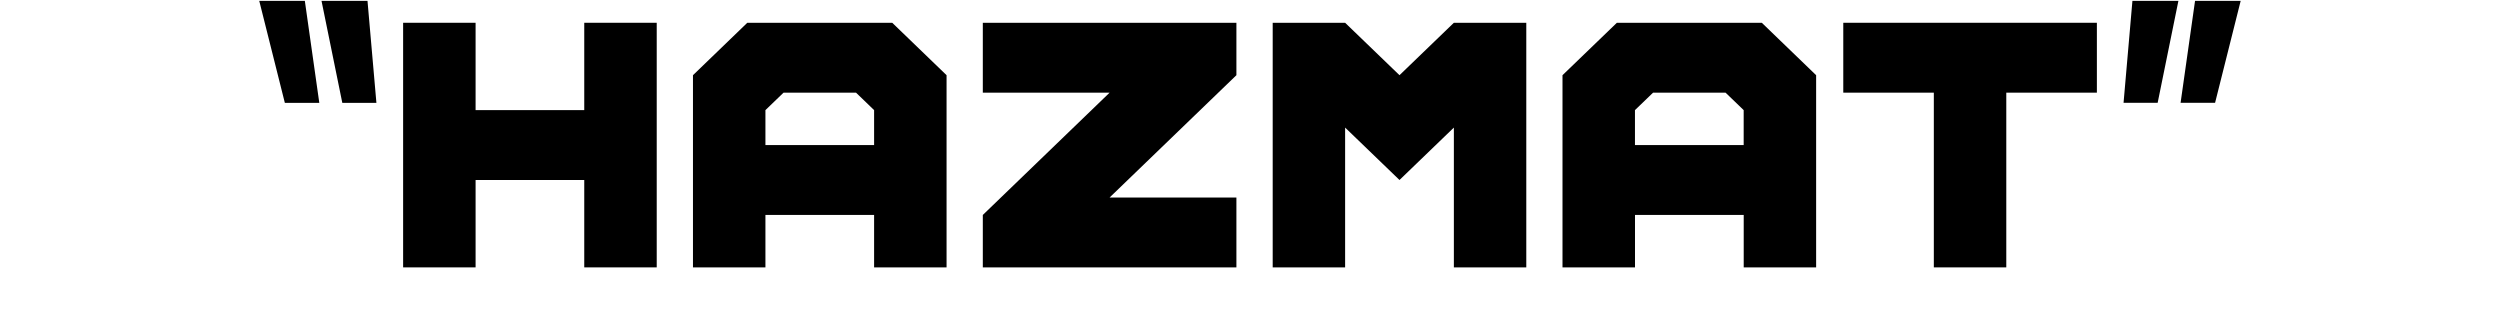 <?xml version="1.0" encoding="iso-8859-1"?>
<!-- Generator: Adobe Illustrator 19.0.0, SVG Export Plug-In . SVG Version: 6.00 Build 0)  -->
<svg version="1.1" xmlns="http://www.w3.org/2000/svg" xmlns:xlink="http://www.w3.org/1999/xlink" x="0px" y="0px"
	 viewBox="0 0 64 8" style="enable-background:new 0 0 64 8;" xml:space="preserve">
<g id="Layer_3_copy_3">
	<g id="XMLID_151_">
		<path id="XMLID_152_" d="M8.174,2.633H7.292L6.637,0.023h1.167L8.174,2.633z M9.636,2.633H8.763L8.231,0.023h1.177L9.636,2.633z"
			/>
		<path id="XMLID_155_" d="M12.175,4.608v2.237H10.32V0.583h1.855v2.236h2.782V0.583h1.855v6.262h-1.855V4.608H12.175z"/>
		<path id="XMLID_157_" d="M19.131,0.583h3.71l1.391,1.342v4.92h-1.855V5.503h-2.782v1.342H17.74v-4.92L19.131,0.583z M21.914,2.372
			h-1.855l-0.464,0.447v0.895h2.782V2.819L21.914,2.372z"/>
		<path id="XMLID_160_" d="M28.406,2.372H25.16V0.583h6.492v1.342l-3.246,3.131h3.246v1.789H25.16V5.503L28.406,2.372z"/>
		<path id="XMLID_162_" d="M34.435,3.266v3.579h-1.854V0.583h1.854l1.392,1.342l1.392-1.342h1.854v6.262h-1.854V3.266l-1.392,1.342
			L34.435,3.266z"/>
		<path id="XMLID_164_" d="M41.392,0.583h3.71l1.391,1.342v4.92h-1.854V5.503h-2.783v1.342H40v-4.92L41.392,0.583z M44.174,2.372
			h-1.855l-0.464,0.447v0.895h2.783V2.819L44.174,2.372z"/>
		<path id="XMLID_167_" d="M51.361,2.372v4.473h-1.855V2.372h-2.318V0.583h6.492v1.789H51.361z"/>
		<path id="XMLID_169_" d="M54.59,0.023h1.177l-0.531,2.609h-0.873L54.59,0.023z M56.193,0.023h1.168l-0.655,2.609h-0.883
			L56.193,0.023z"/>
	</g>
</g>
<g id="Layer_1">
</g>
</svg>
